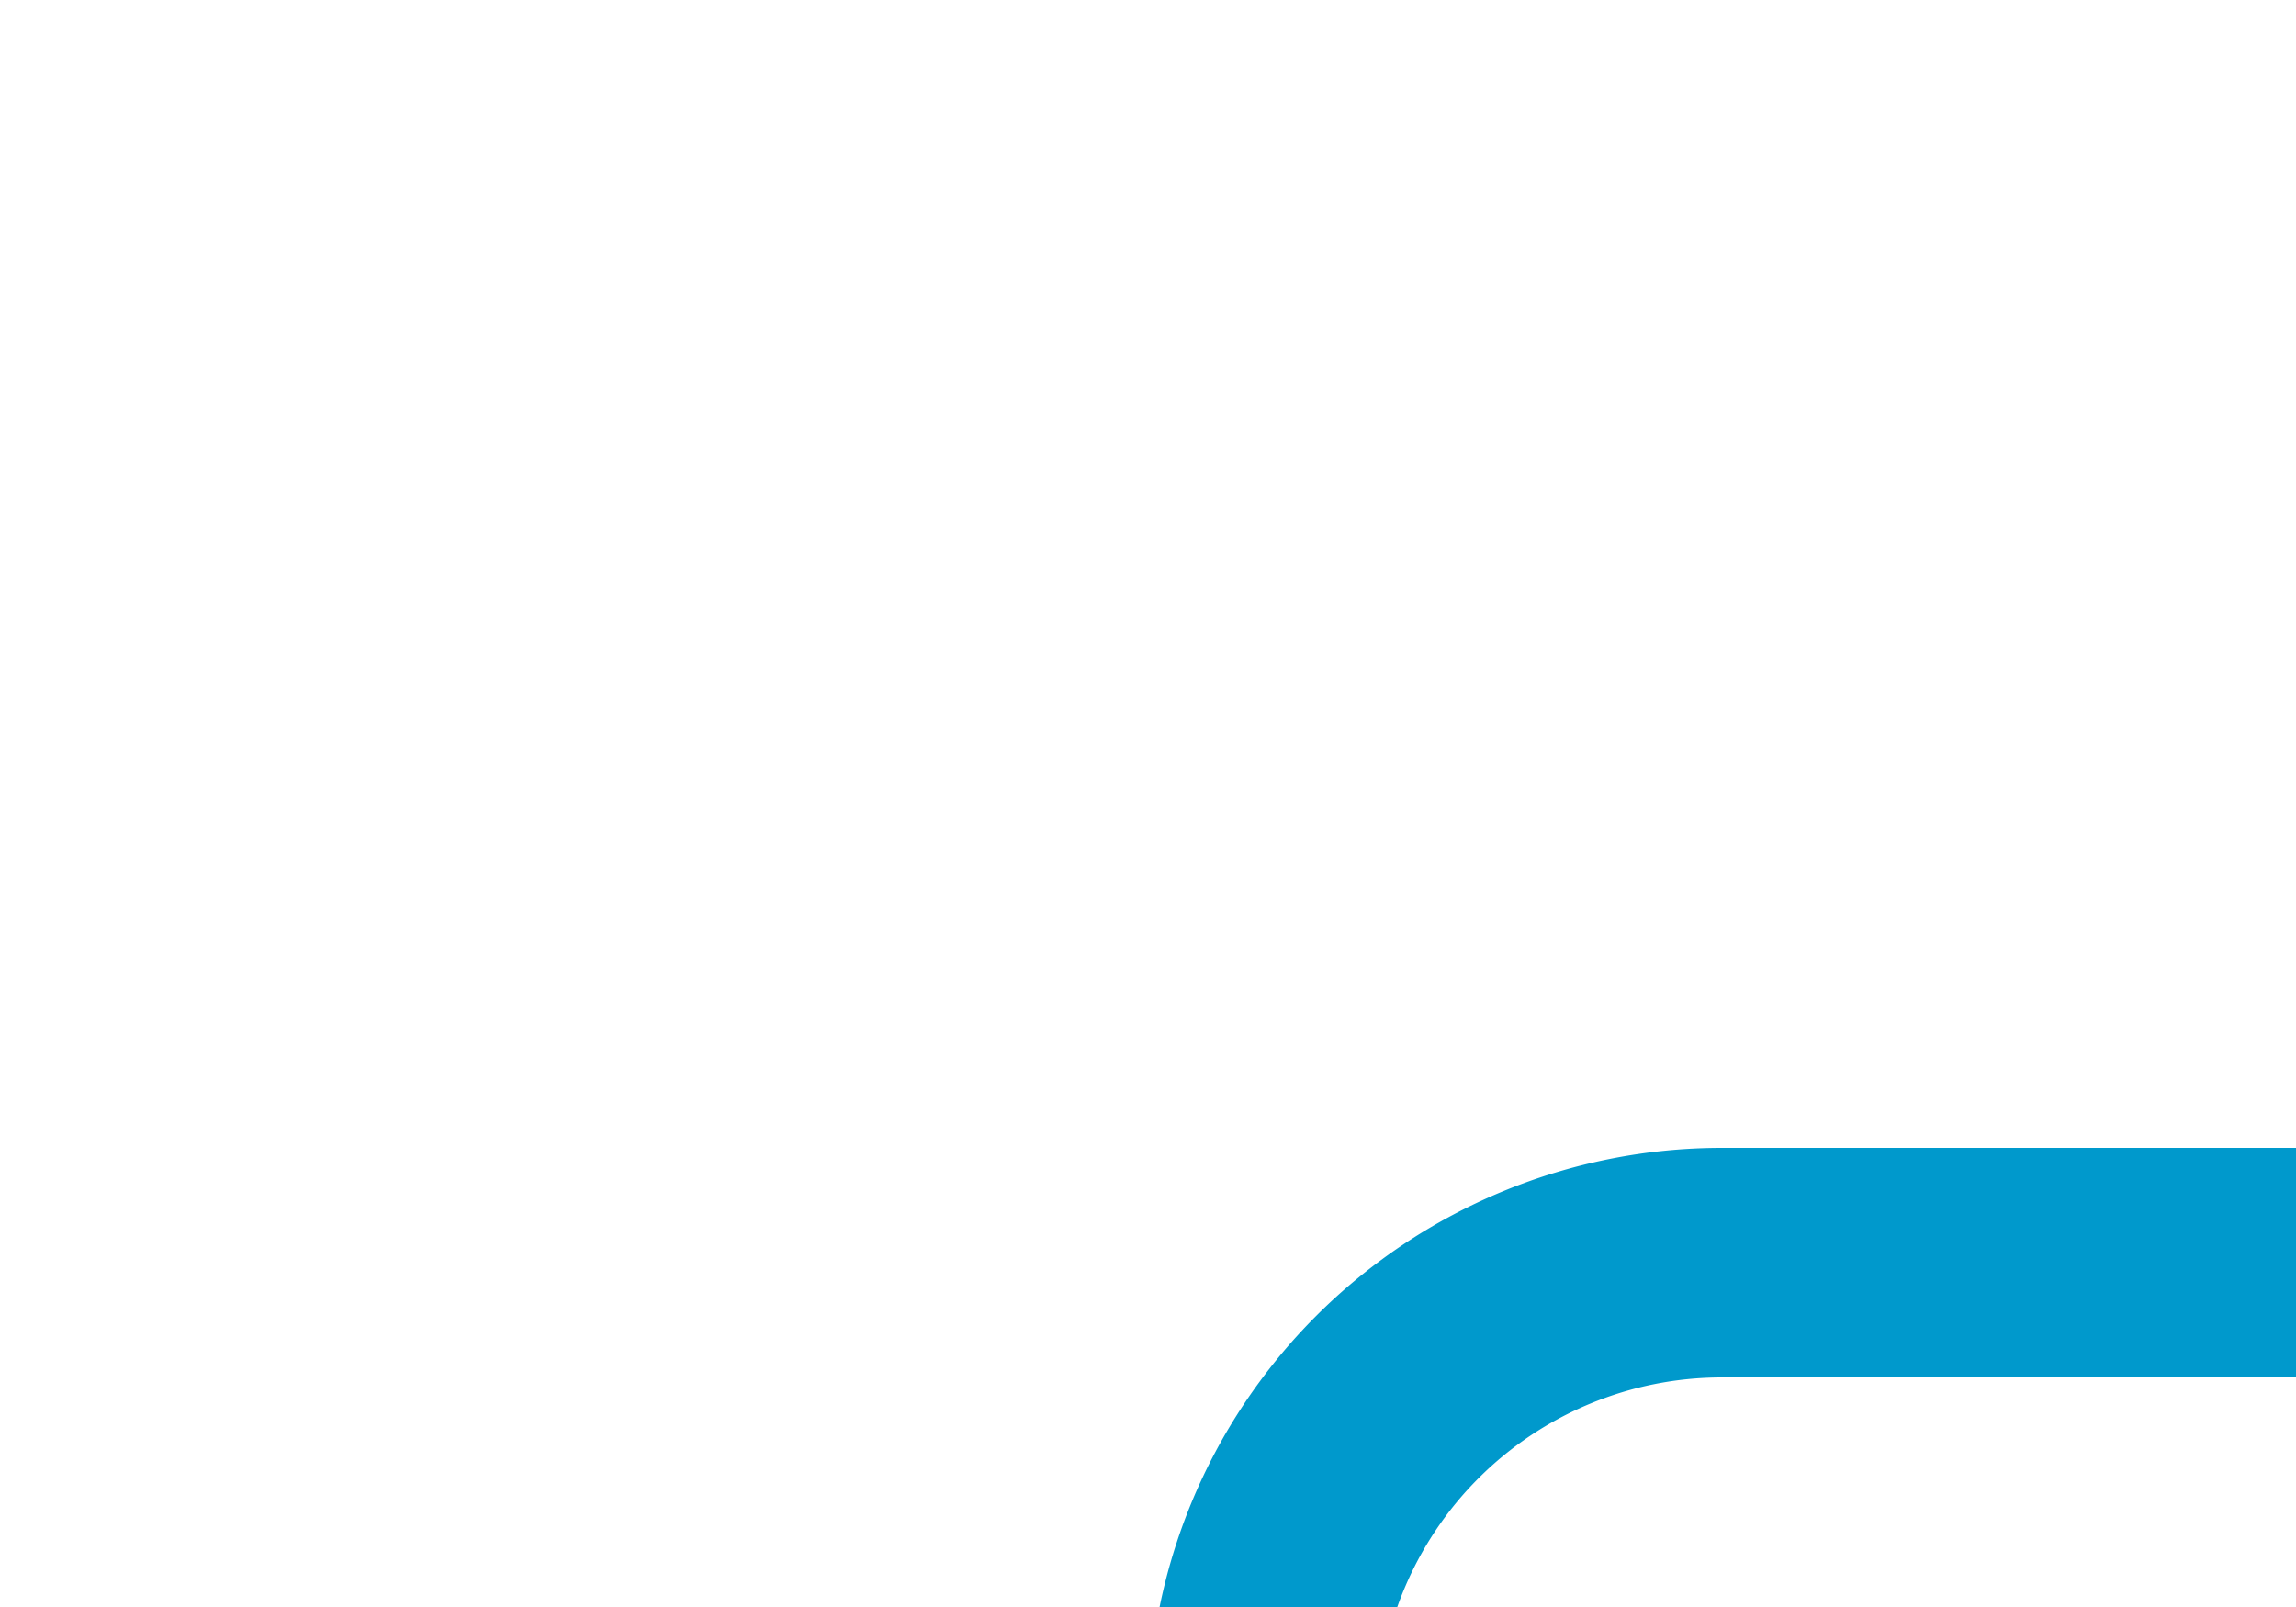 ﻿<?xml version="1.0" encoding="utf-8"?>
<svg version="1.1" xmlns:xlink="http://www.w3.org/1999/xlink" width="10px" height="7px" preserveAspectRatio="xMinYMid meet" viewBox="467 205  10 5" xmlns="http://www.w3.org/2000/svg">
  <path d="M 472.5 211.5  A 2 2 0 0 1 474.5 209.5 L 649 209.5  A 1 1 0 0 0 650.5 208.5 A 1 1 0 0 1 651.5 207.5 L 828 207.5  " stroke-width="1" stroke-dasharray="17,8" stroke="#0099cc" fill="none" />
  <path d="M 822.946 202.854  L 827.593 207.5  L 822.946 212.146  L 823.654 212.854  L 828.654 207.854  L 829.007 207.5  L 828.654 207.146  L 823.654 202.146  L 822.946 202.854  Z " fill-rule="nonzero" fill="#0099cc" stroke="none" />
</svg>